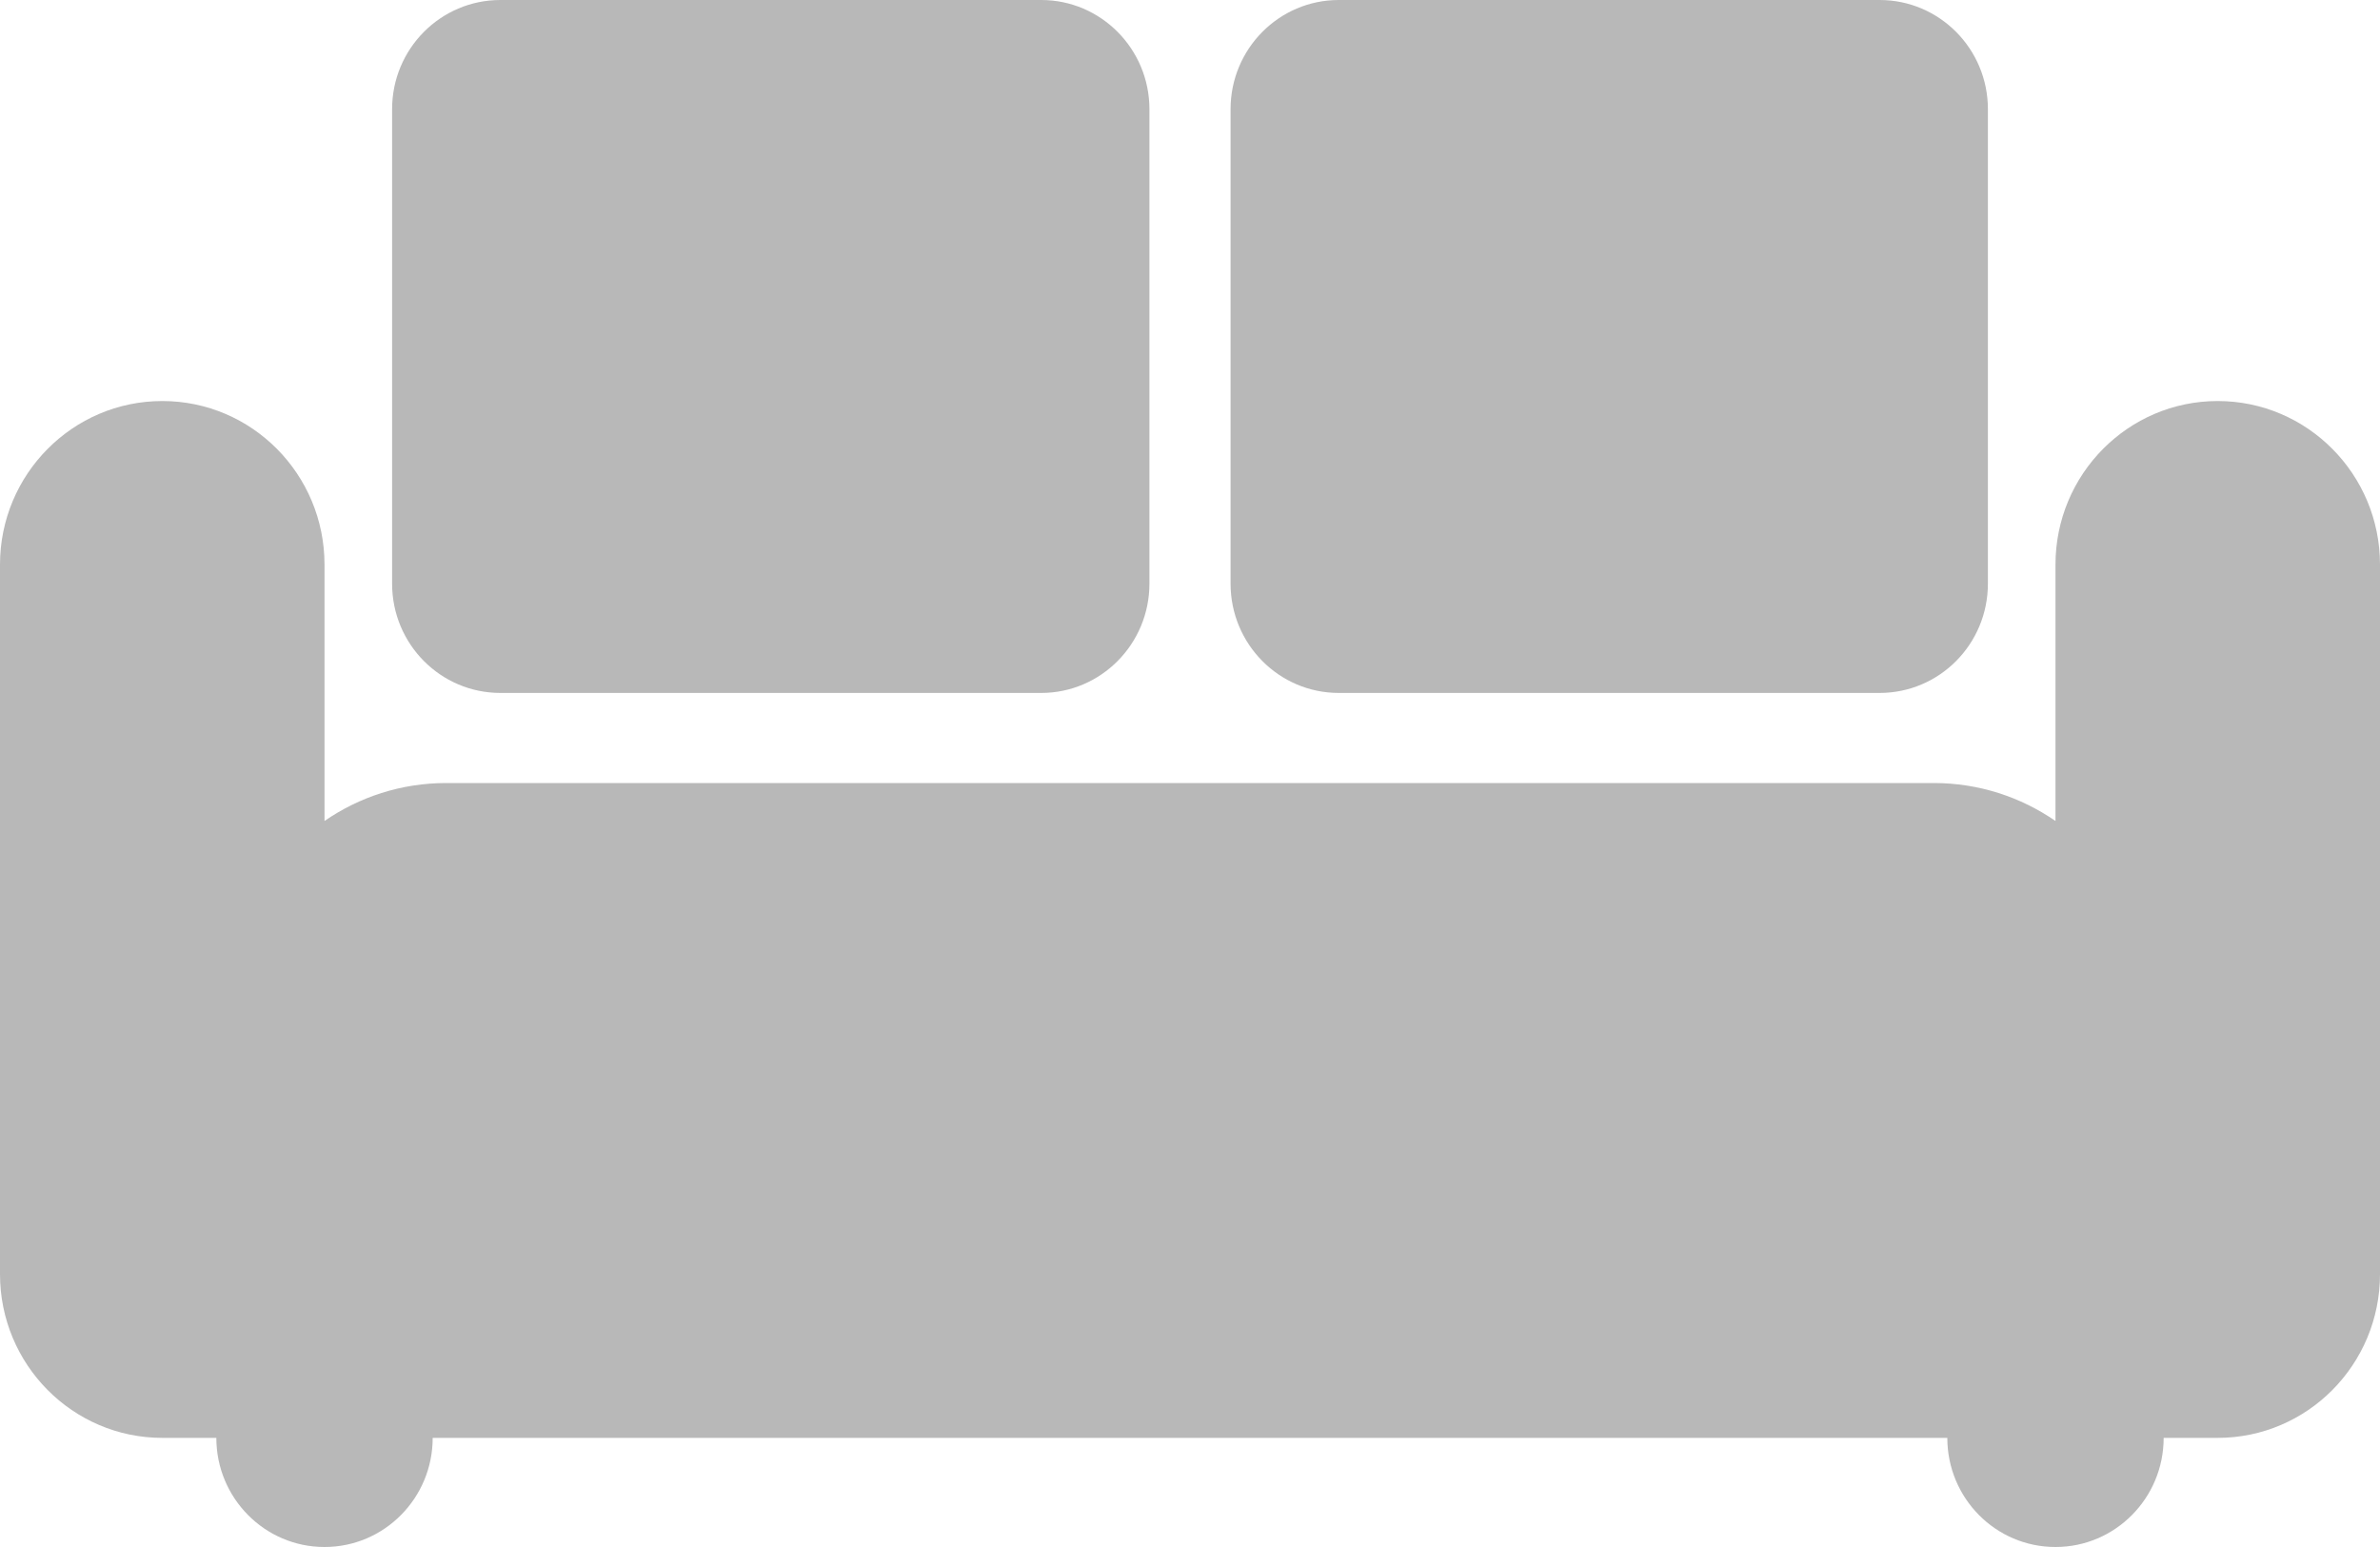 <?xml version="1.0" encoding="UTF-8"?>
<svg width="20px" height="13px" viewBox="0 0 20 13" version="1.1" xmlns="http://www.w3.org/2000/svg" xmlns:xlink="http://www.w3.org/1999/xlink">
    <!-- Generator: Sketch 47.1 (45422) - http://www.bohemiancoding.com/sketch -->
    <title>Page 1</title>
    <desc>Created with Sketch.</desc>
    <defs></defs>
    <g id="Page-1" stroke="none" stroke-width="1" fill="none" fill-rule="evenodd">
        <g id="stangher-coworking-apartments" transform="translate(-965, -6088)" fill="#B8B8B8">
            <g id="Page-1" transform="translate(965, 6088)">
                <path d="M18.636,3.37 C17.883,3.37 17.273,3.986 17.273,4.745 L17.273,6.899 C16.981,6.698 16.63,6.58 16.25,6.58 L3.75,6.58 C3.37,6.58 3.018,6.698 2.727,6.899 L2.727,4.745 C2.727,3.986 2.117,3.37 1.364,3.37 C0.611,3.37 0,3.986 0,4.745 L0,10.707 C0,11.467 0.611,12.083 1.364,12.083 L1.818,12.083 C1.818,12.589 2.225,13 2.727,13 C3.229,13 3.636,12.589 3.636,12.083 L16.364,12.083 C16.364,12.589 16.77,13 17.273,13 C17.775,13 18.182,12.589 18.182,12.083 L18.636,12.083 C19.389,12.083 20,11.467 20,10.707 L20,4.745 C20,3.986 19.389,3.37 18.636,3.37 M4.205,5.823 L8.75,5.823 C9.251,5.823 9.659,5.412 9.659,4.905 L9.659,0.917 C9.659,0.411 9.251,-0 8.75,-0 L4.205,-0 C3.702,-0 3.295,0.411 3.295,0.917 L3.295,4.905 C3.295,5.412 3.702,5.823 4.205,5.823 M11.25,5.823 L15.795,5.823 C16.298,5.823 16.705,5.412 16.705,4.905 L16.705,0.917 C16.705,0.411 16.298,-0 15.795,-0 L11.25,-0 C10.748,-0 10.341,0.411 10.341,0.917 L10.341,4.905 C10.341,5.412 10.748,5.823 11.25,5.823" id="Fill-1"></path>
            </g>
        </g>
    </g>
</svg>